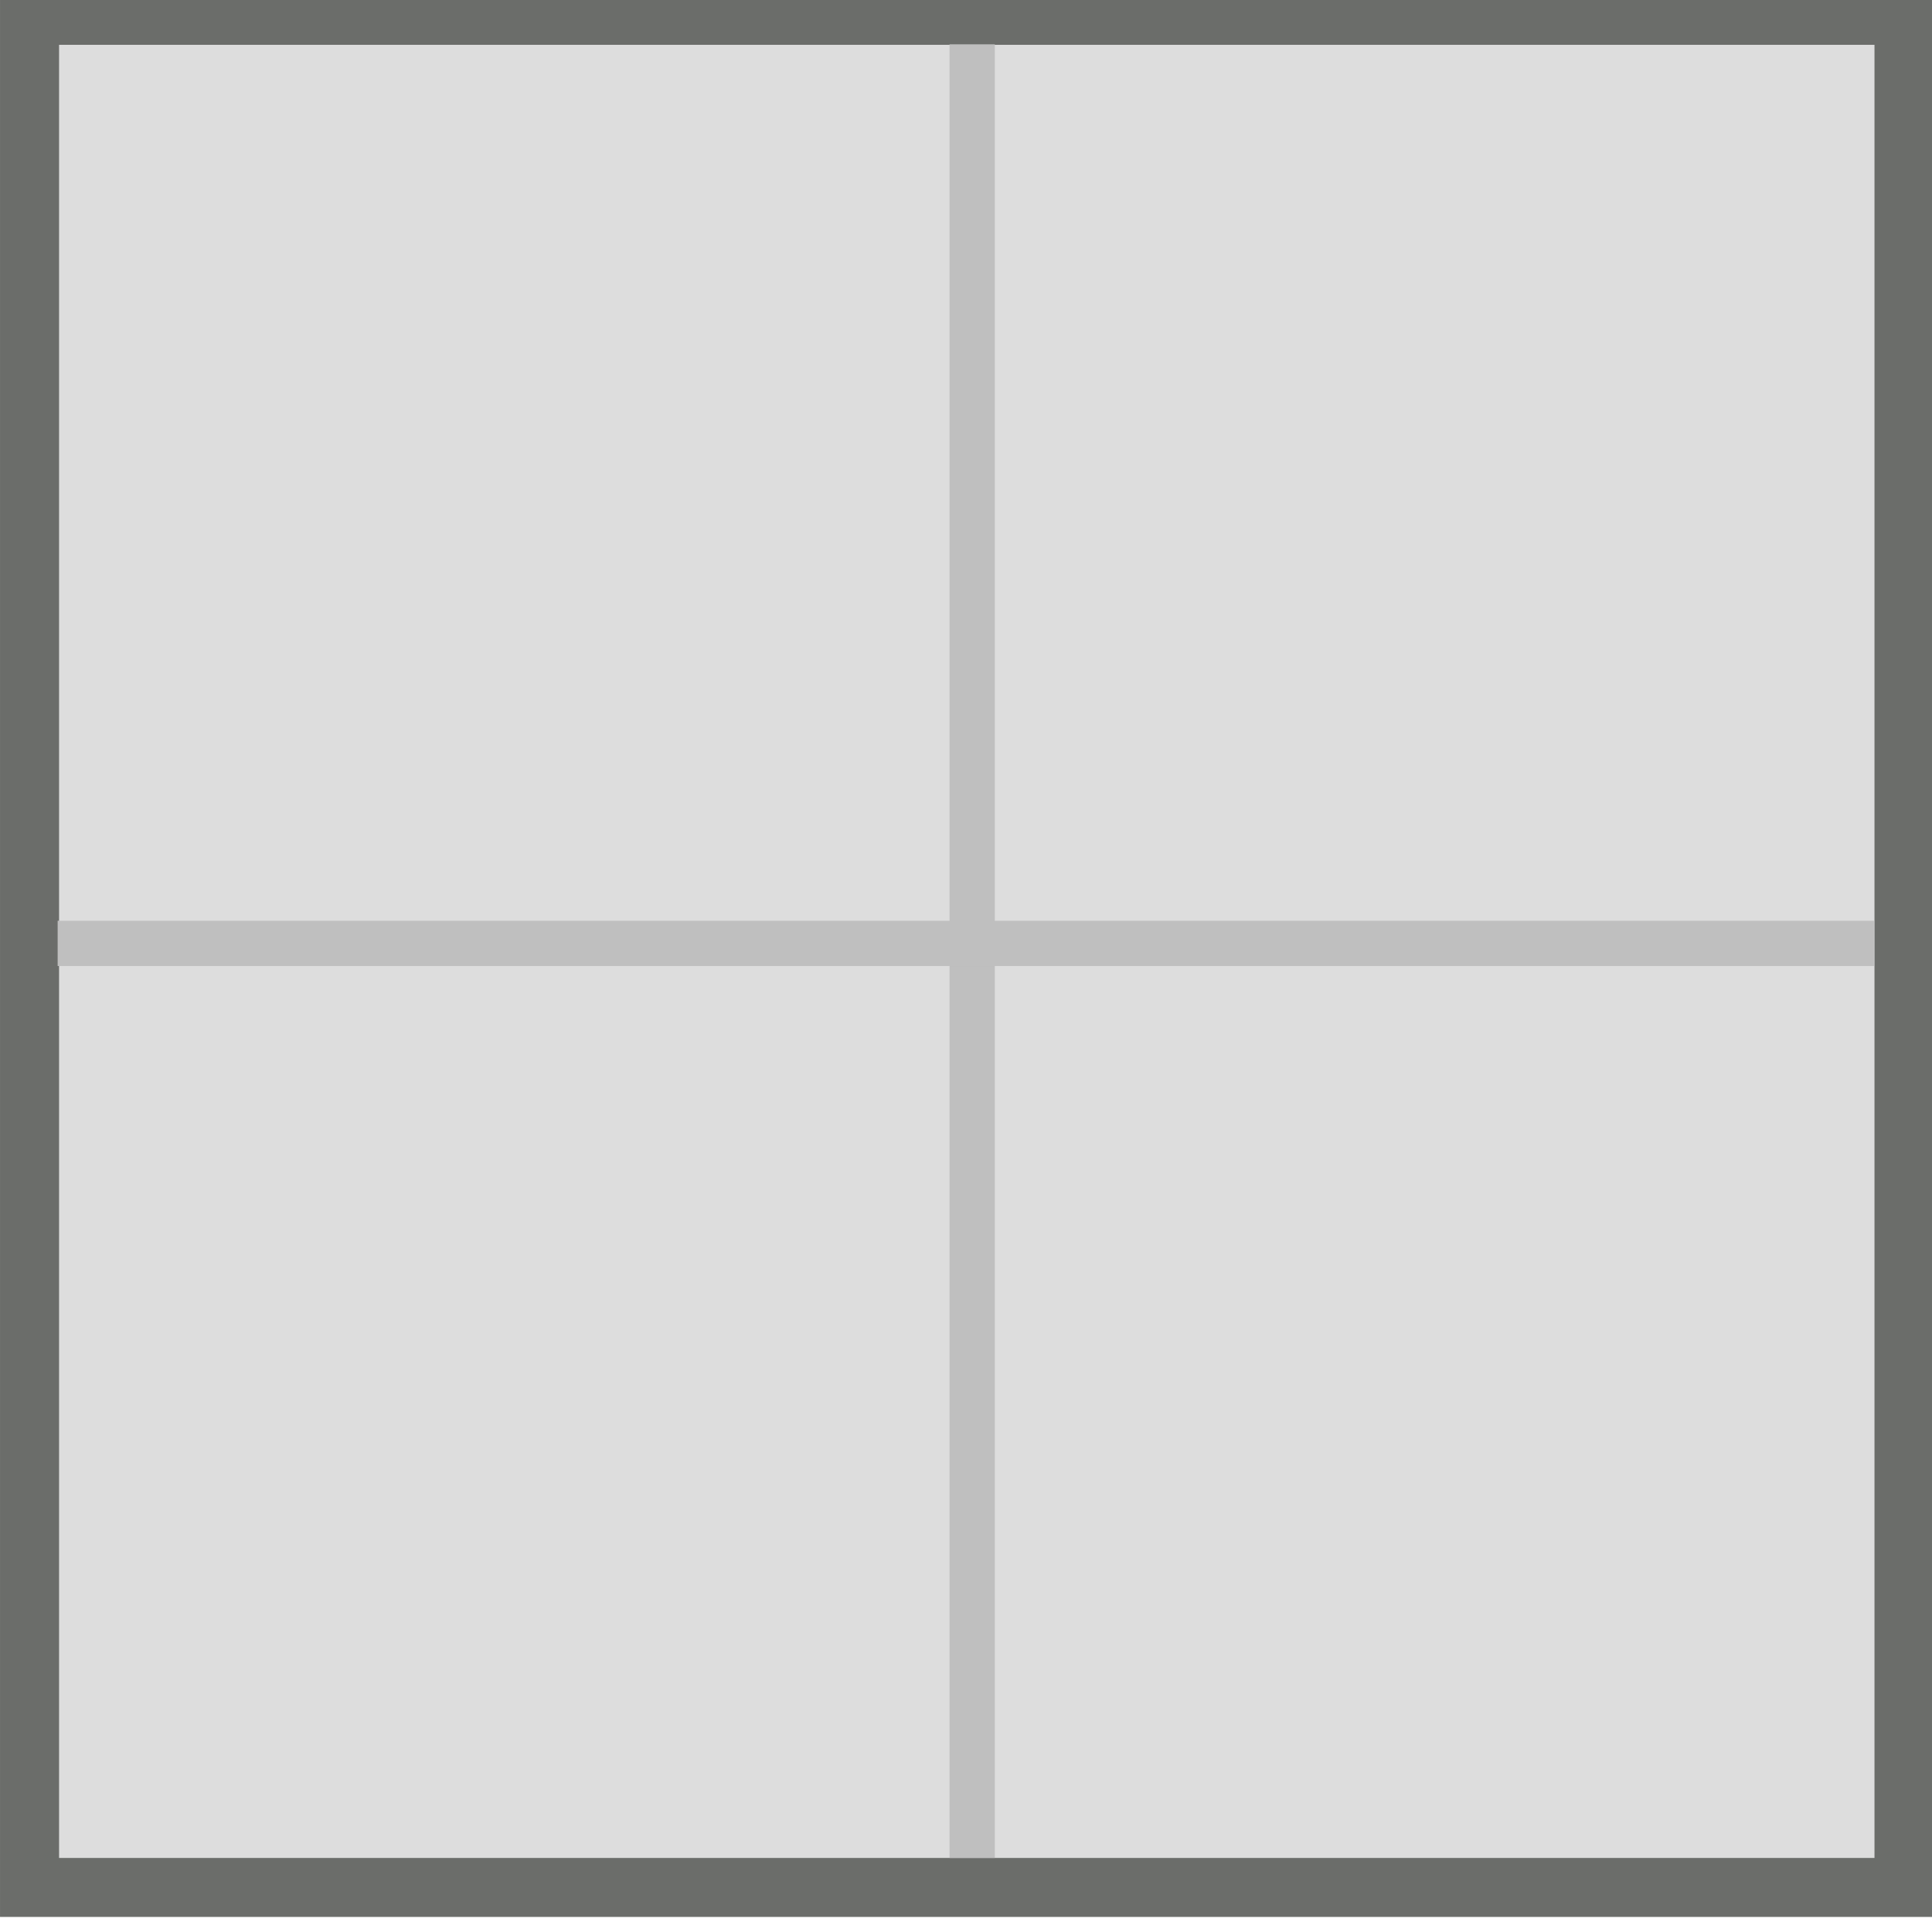 <?xml version="1.0" encoding="UTF-8" standalone="no"?>
<!-- Created with Inkscape (http://www.inkscape.org/) -->

<svg
   xmlns:dc="http://purl.org/dc/elements/1.1/"
   xmlns:cc="http://creativecommons.org/ns#"
   xmlns:rdf="http://www.w3.org/1999/02/22-rdf-syntax-ns#"
   xmlns:svg="http://www.w3.org/2000/svg"
   xmlns="http://www.w3.org/2000/svg"
   xmlns:sodipodi="http://sodipodi.sourceforge.net/DTD/sodipodi-0.dtd"
   xmlns:inkscape="http://www.inkscape.org/namespaces/inkscape"
   width="64"
   height="64"
   id="svg2"
   version="1.1"
   inkscape:version="0.48.2 r9819"
   sodipodi:docname="emptytile.svg">
  <defs
     id="defs4" />
  <sodipodi:namedview
     id="base"
     pagecolor="#ffffff"
     bordercolor="#666666"
     borderopacity="1.0"
     inkscape:pageopacity="0.0"
     inkscape:pageshadow="2"
     inkscape:zoom="5.6"
     inkscape:cx="30.284238"
     inkscape:cy="20.269661"
     inkscape:document-units="px"
     inkscape:current-layer="g3779"
     showgrid="false"
     inkscape:window-width="1680"
     inkscape:window-height="988"
     inkscape:window-x="-8"
     inkscape:window-y="-8"
     inkscape:window-maximized="1" />
  <g
     inkscape:label="Calque 1"
     inkscape:groupmode="layer"
     id="layer1"
     transform="translate(0,-988.362)">
    <g
       id="g3759">
      <g
         id="g3764"
         transform="matrix(0.985,0,0,1,0.008,0)"
         inkscape:export-filename="F:\Projects\CubeArena\CubeArena-android\assets\textures\empty-tile.png"
         inkscape:export-xdpi="90"
         inkscape:export-ydpi="90">
        <g
           id="g3769"
           transform="matrix(0.985,0,0,0.969,3.3160768e-4,32.116)">
          <g
             id="g3774">
            <g
               id="g3779"
               inkscape:export-filename="F:\Projects\CubeArena\CubeArena-android\assets\textures\empty-tile.png"
               inkscape:export-xdpi="90"
               inkscape:export-ydpi="90">
              <rect
                 ry="50.357"
                 rx="0"
                 y="987.362"
                 x="1"
                 height="64"
                 width="64"
                 id="rect2985"
                 style="fill:#dddddd;fill-opacity:1;fill-rule:evenodd;stroke:#6b6d6a;stroke-width:2.016;stroke-miterlimit:4;stroke-opacity:1;stroke-dasharray:none"
                 inkscape:export-filename="F:\Projects\CubeArena\CubeArena-android\assets\textures\empty-tile.png"
                 inkscape:export-xdpi="90"
                 inkscape:export-ydpi="90" />
              <rect
                 rx="0"
                 ry="25.949"
                 y="988.353"
                 x="32.411"
                 height="62"
                 width="1.547"
                 id="rect3755"
                 style="fill:#bfbfbf;fill-opacity:1;fill-rule:evenodd;stroke:none"
                 inkscape:export-filename="F:\Projects\CubeArena\CubeArena-android\assets\textures\empty-tile.png"
                 inkscape:export-xdpi="90"
                 inkscape:export-ydpi="90" />
              <rect
                 transform="matrix(0,1,-1,0,0,0)"
                 style="fill:#bfbfbf;fill-opacity:1;fill-rule:evenodd;stroke:none"
                 id="rect3757"
                 width="1.547"
                 height="62.013"
                 x="1018.315"
                 y="-63.973"
                 ry="25.954"
                 rx="0"
                 inkscape:export-filename="F:\Projects\CubeArena\CubeArena-android\assets\textures\empty-tile.png"
                 inkscape:export-xdpi="90"
                 inkscape:export-ydpi="90" />
            </g>
          </g>
        </g>
      </g>
    </g>
  </g>
</svg>
